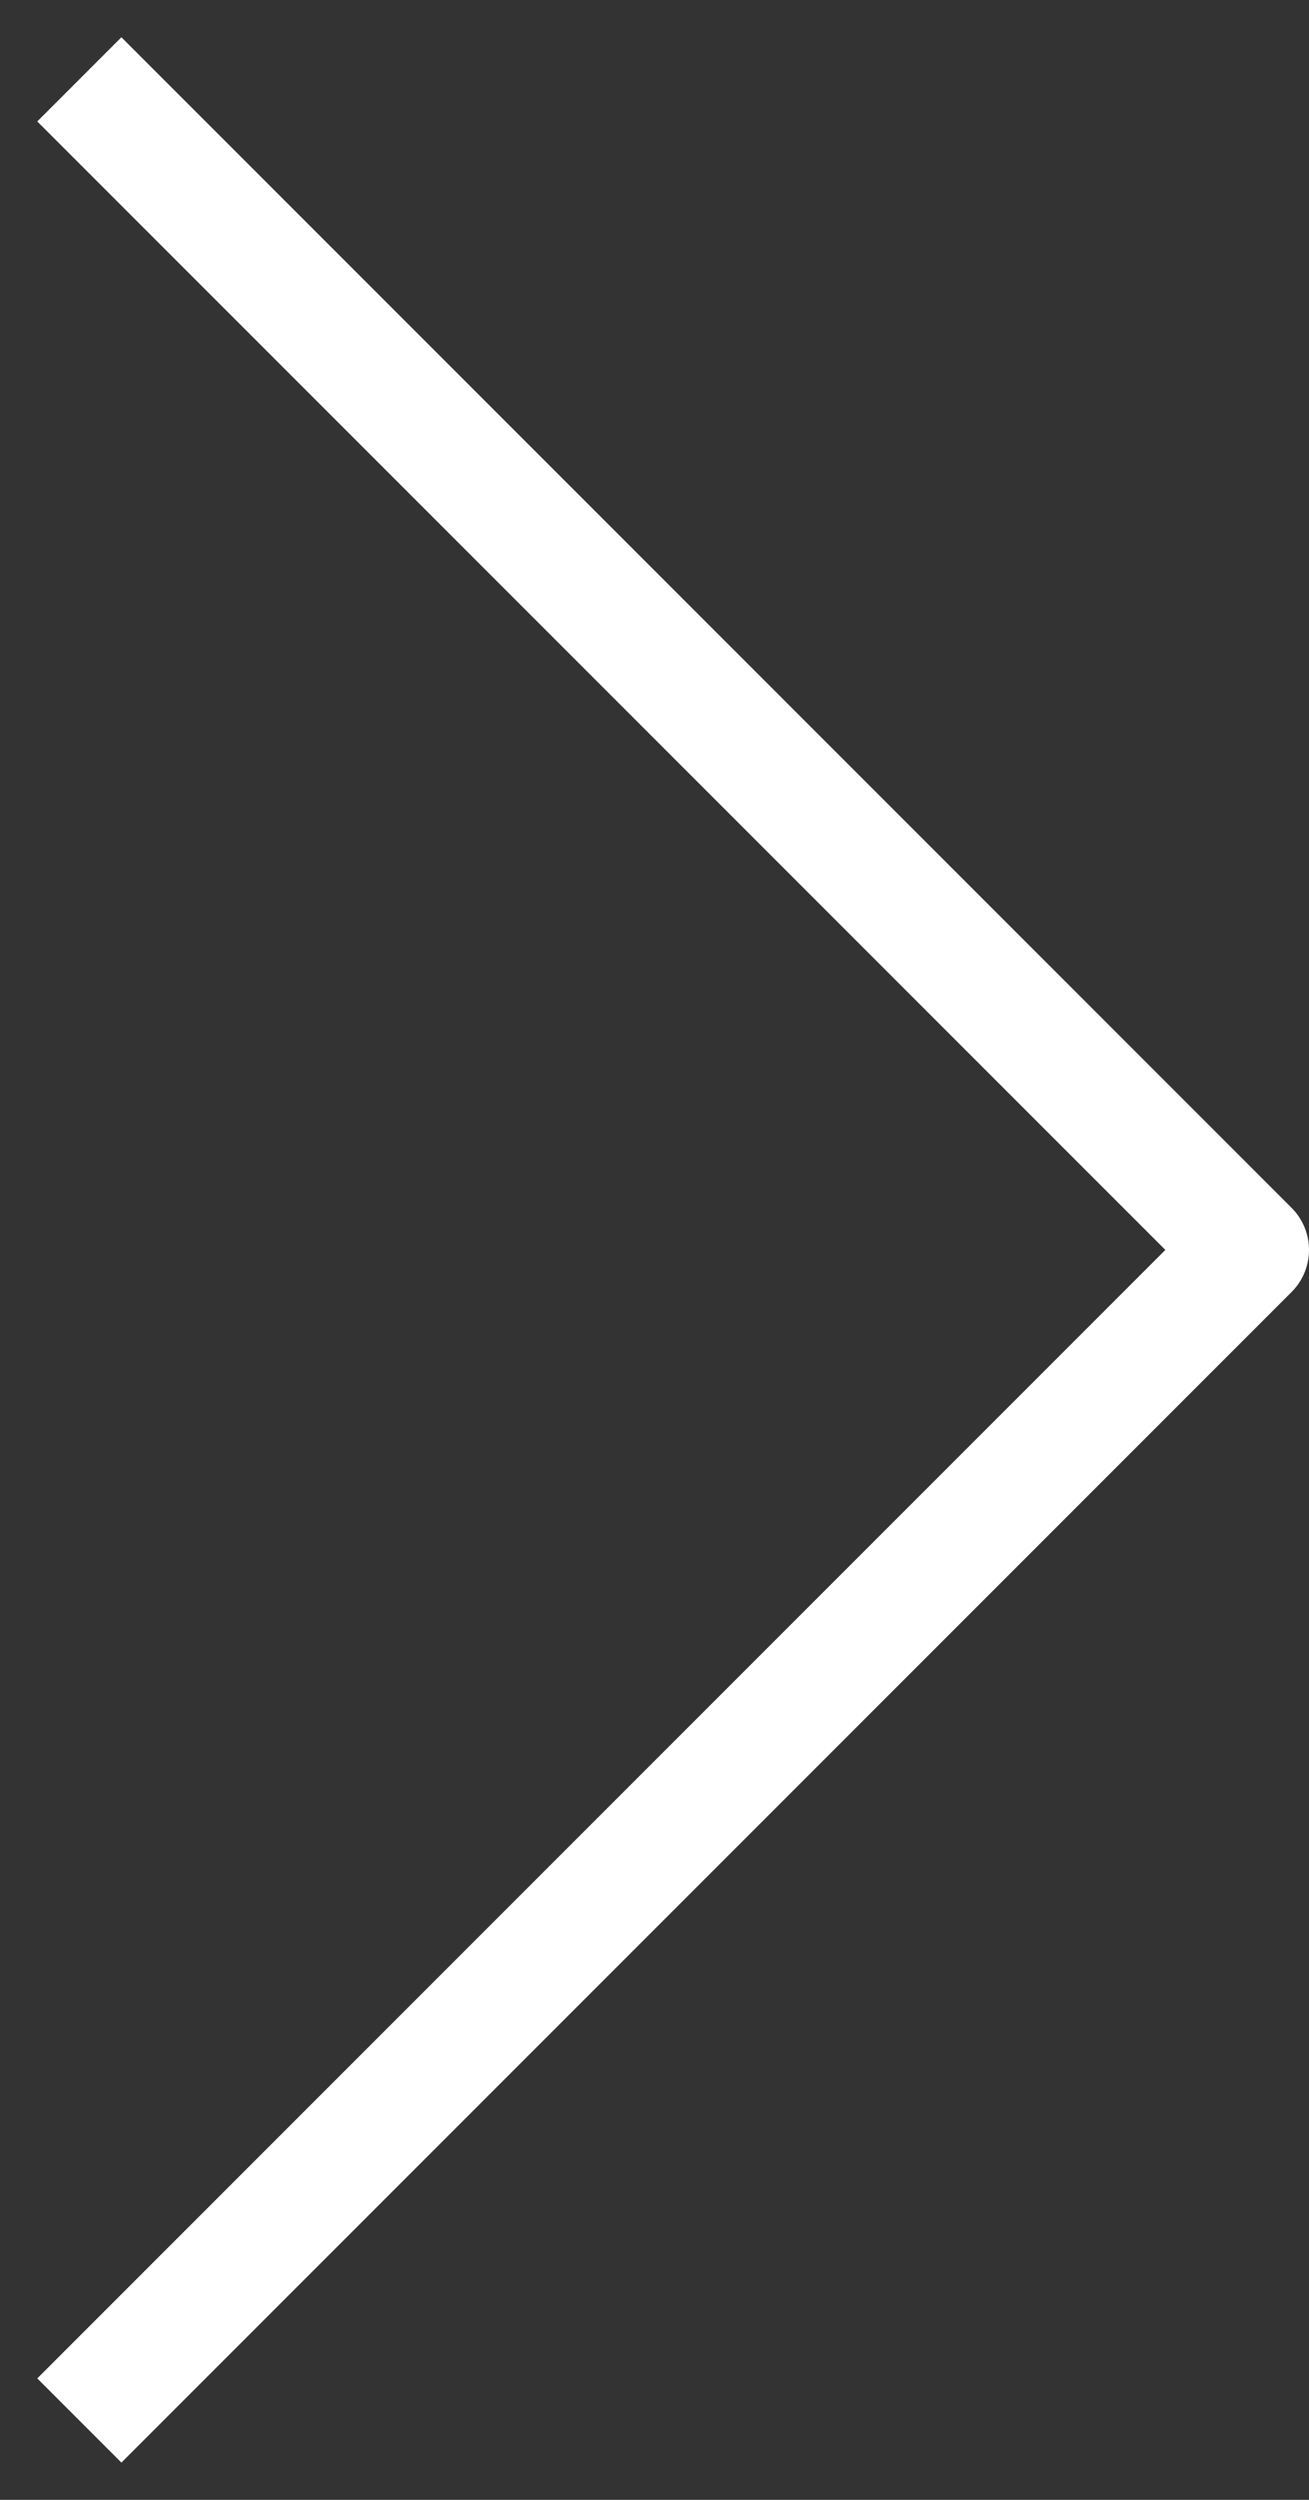 <svg width="33" height="63" viewBox="0 0 33 63" fill="none" xmlns="http://www.w3.org/2000/svg">
<rect x="0" y="0" width="33" height="63" fill="#333333" stroke="none"/>
<path d="M2 2L31.5 31.5L2 61" stroke="white" stroke-width="3" stroke-linejoin="round"/>
</svg>
